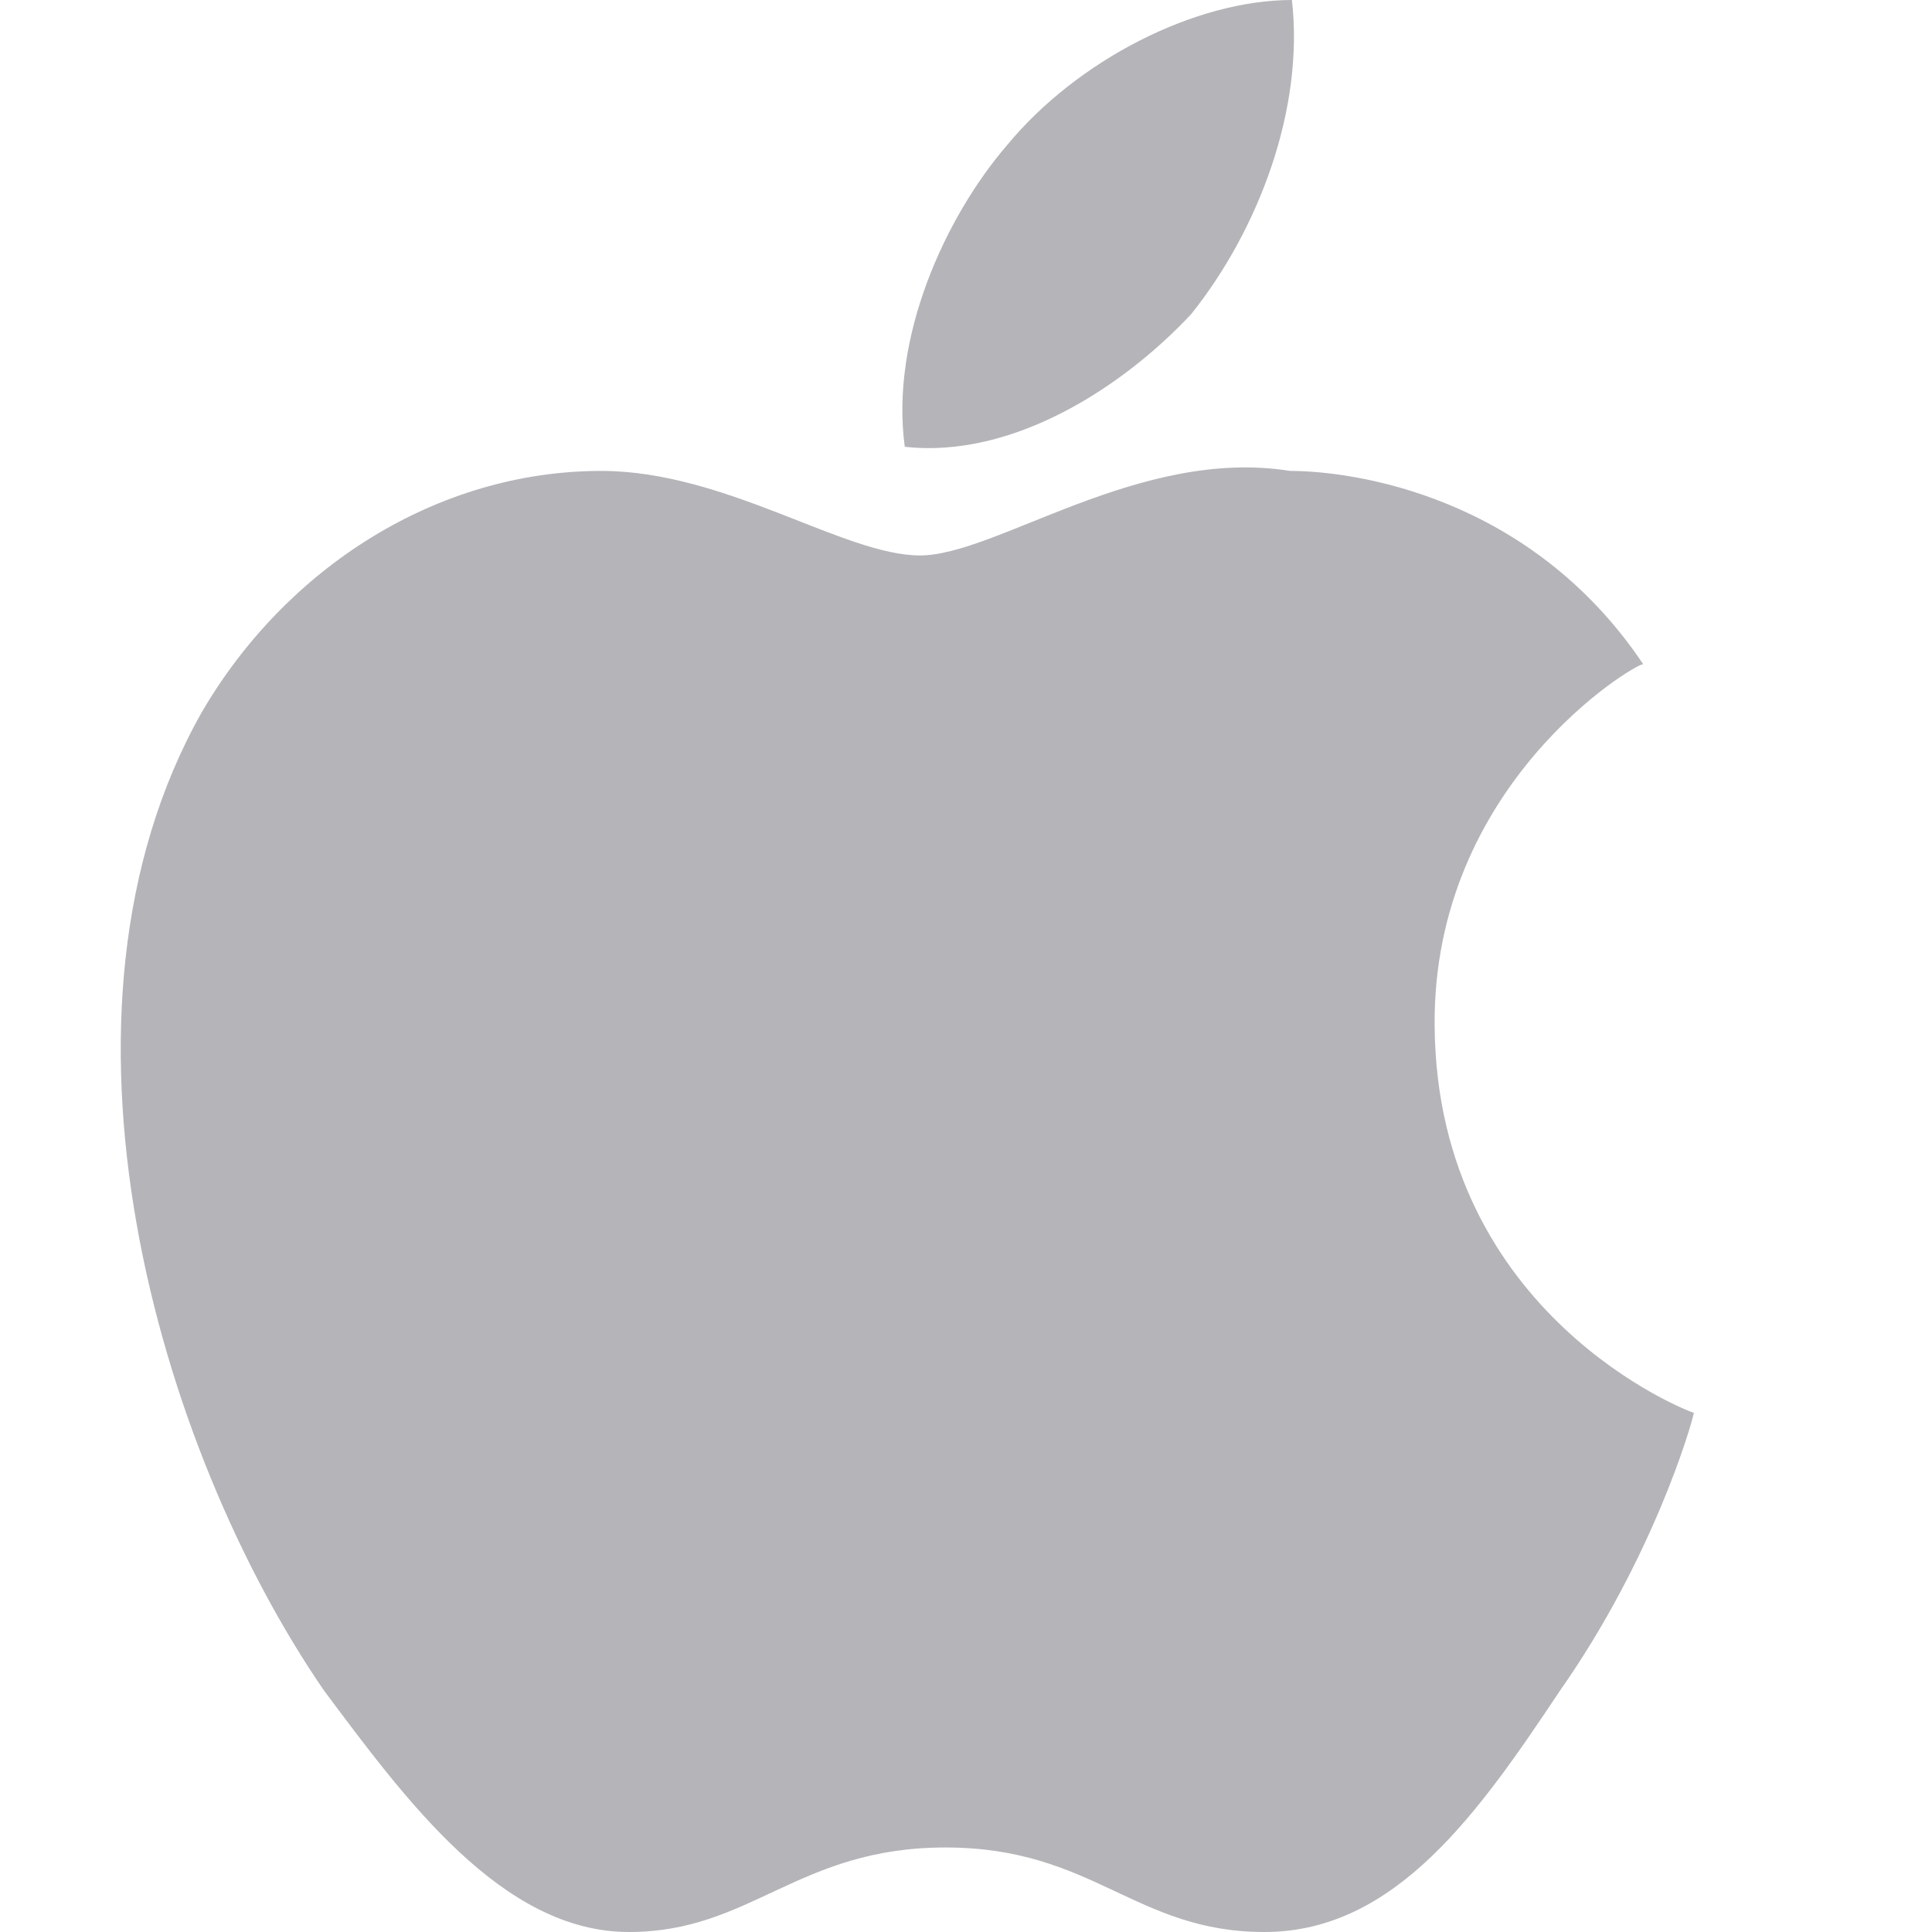 <svg xmlns="http://www.w3.org/2000/svg" width="16" height="16" version="1.1">
 <defs>
  <style id="current-color-scheme" type="text/css">
   .ColorScheme-Text { color:#b4b4b9; } .ColorScheme-Highlight { color:#4285f4; } .ColorScheme-NeutralText { color:#ff9800; } .ColorScheme-PositiveText { color:#4caf50; } .ColorScheme-NegativeText { color:#f44336; }
  </style>
 </defs>
 <path style="fill:currentColor" class="ColorScheme-Text" d="M 11.881,8.5 C 11.861,6.5 13.534,5.5 13.608,5.5 12.668,4.1 11.204,3.9 10.683,3.9 9.437,3.7 8.251,4.6 7.619,4.6 6.988,4.6 6.013,3.9 4.979,3.9 3.621,3.9 2.369,4.7 1.67,5.9 0.259,8.4 1.308,12 2.683,14 3.356,14.9 4.157,16 5.209,16 6.222,16 6.605,15.3 7.83,15.3 9.055,15.3 9.399,16 10.472,16 11.562,16 12.253,15 12.92,14 13.691,12.9 14.009,11.8 14.028,11.7 14.004,11.7 11.902,10.9 11.881,8.5 Z M 9.866,2.6 C 10.425,1.9 10.802,0.9 10.699,0 9.895,0 8.92,0.5 8.342,1.2 7.825,1.8 7.371,2.8 7.493,3.7 8.391,3.8 9.307,3.2 9.866,2.6 Z"/>
</svg>
